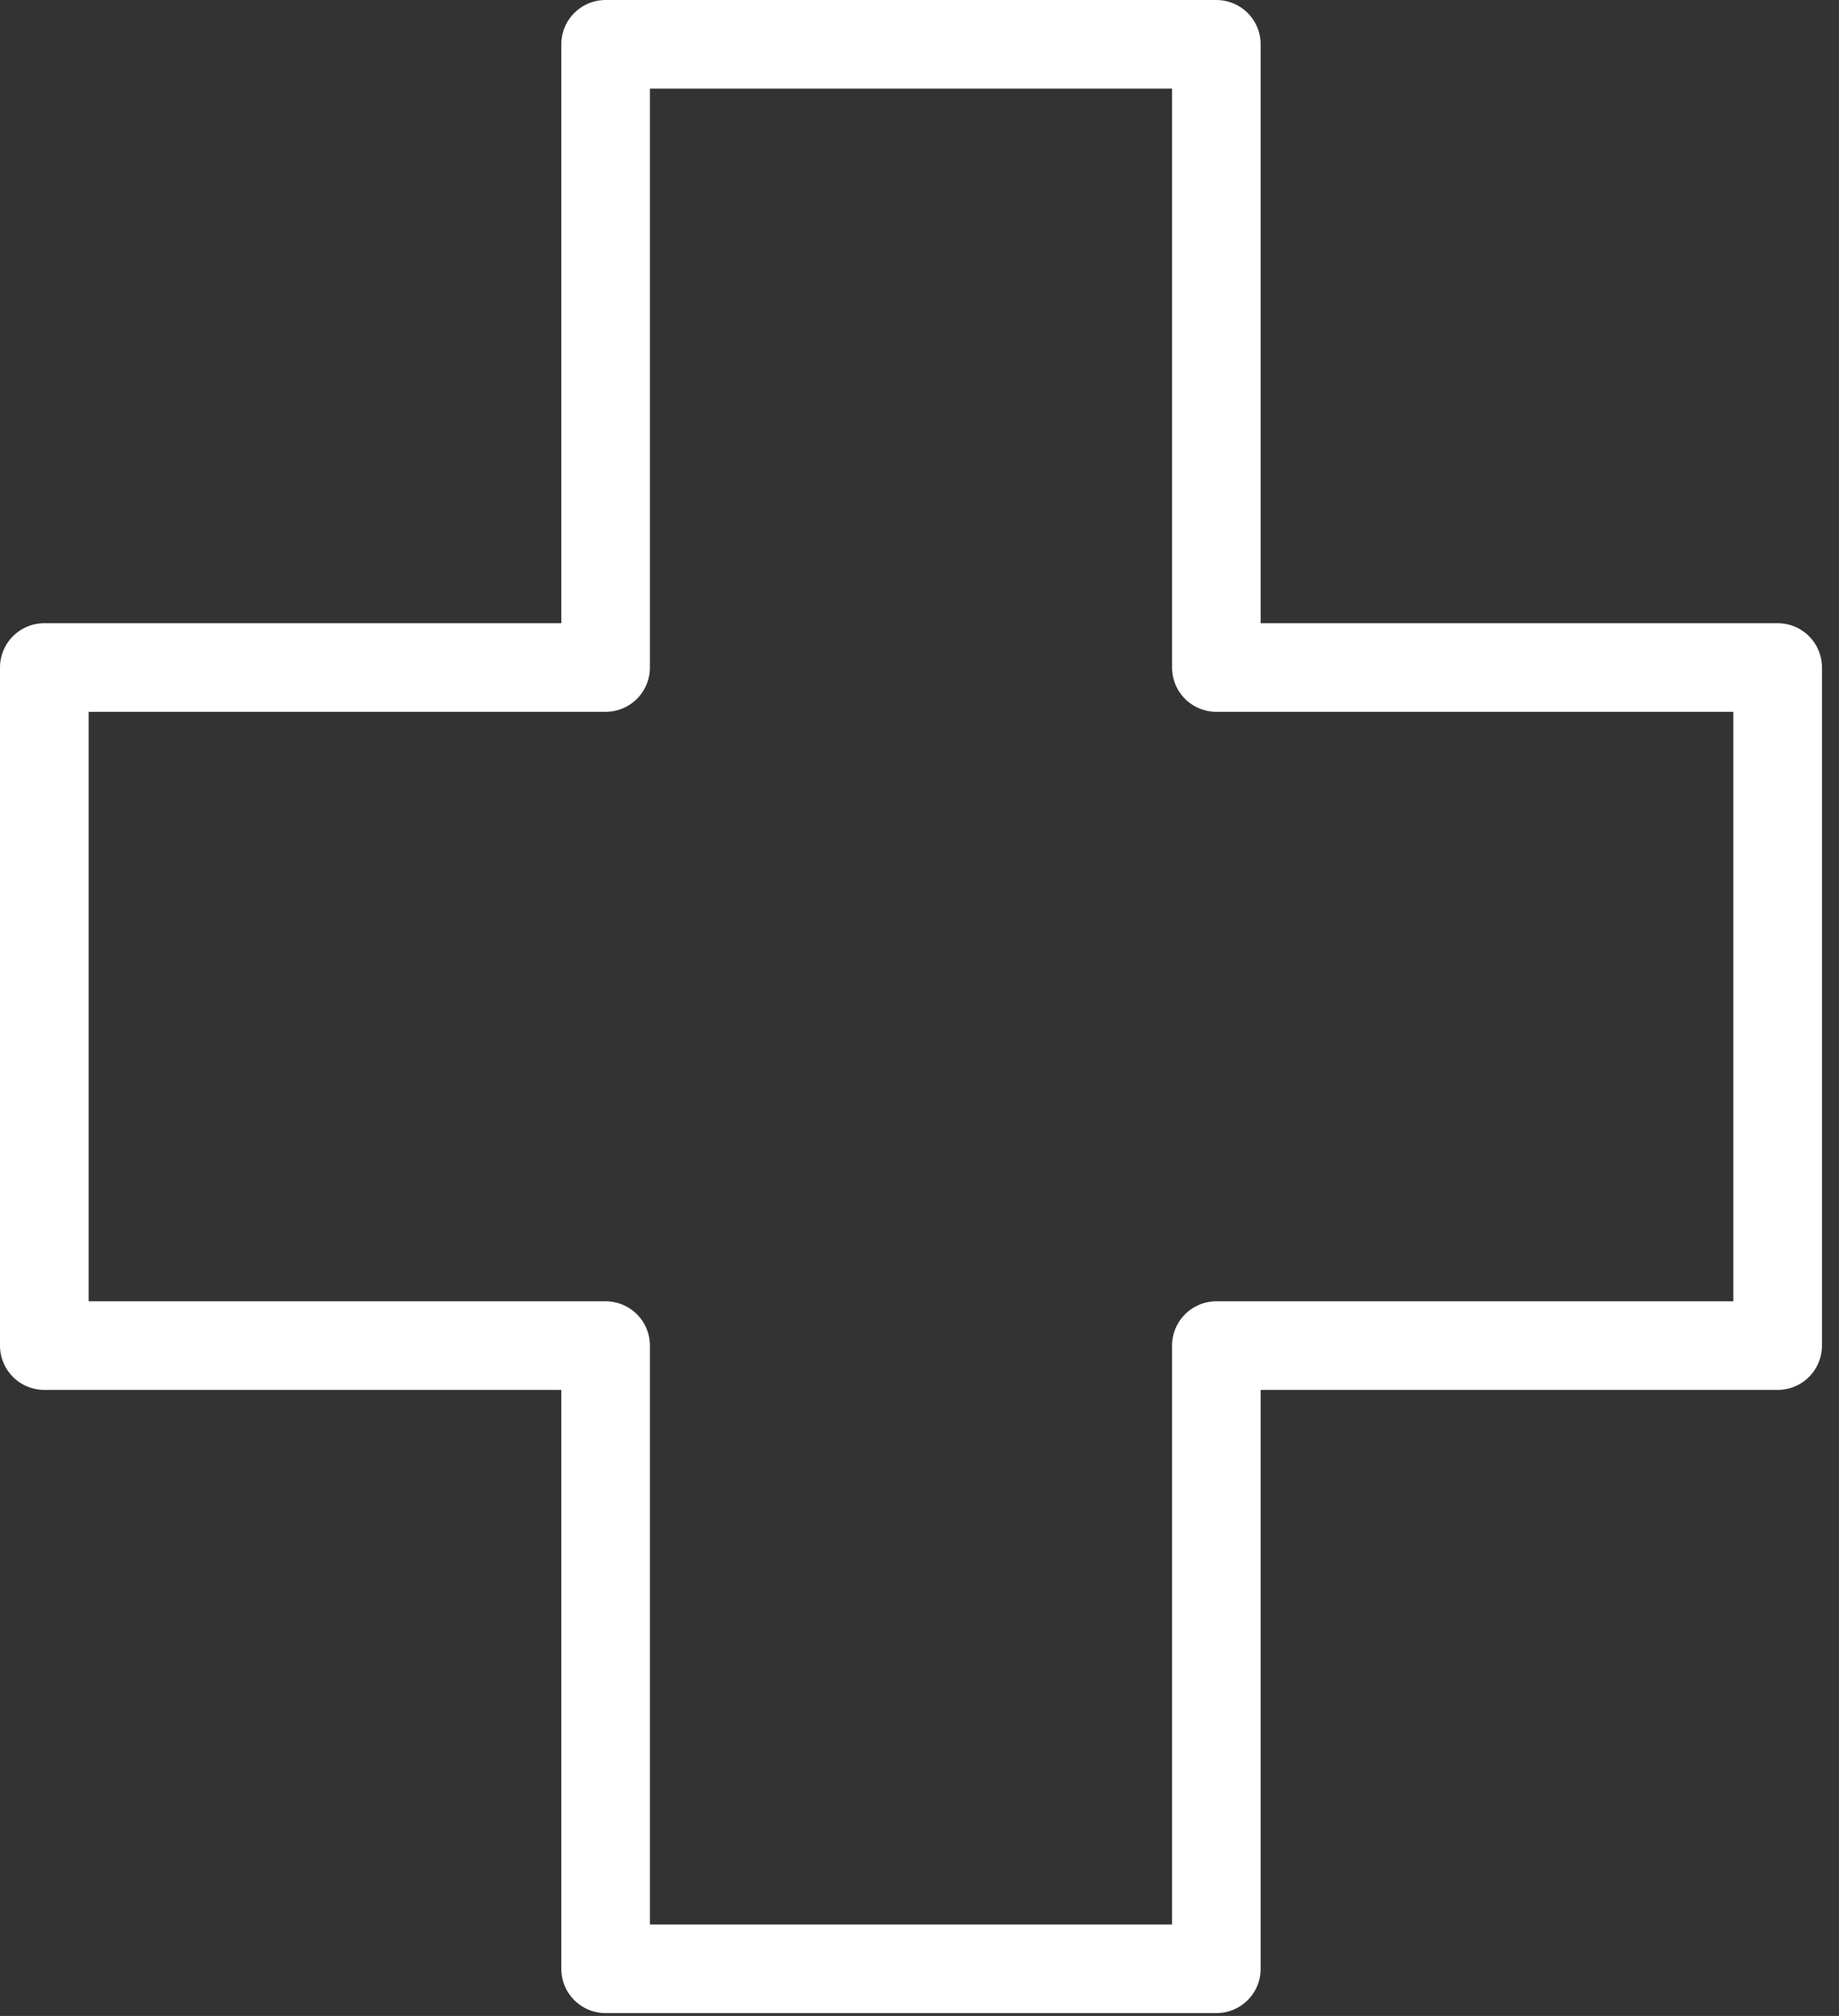 <svg width="83" height="91" viewBox="0 0 83 91" fill="none" xmlns="http://www.w3.org/2000/svg">
<rect x="0" y="0" width="83" height="91" fill="#333333" stroke="none"/>
<path d="M80.231 30.131H54.898V2H27.333V30.131H2V60.74H27.333V88.871H54.898V60.74H80.231V30.131Z" stroke="white" stroke-width="4" stroke-linejoin="round"/>
</svg>
